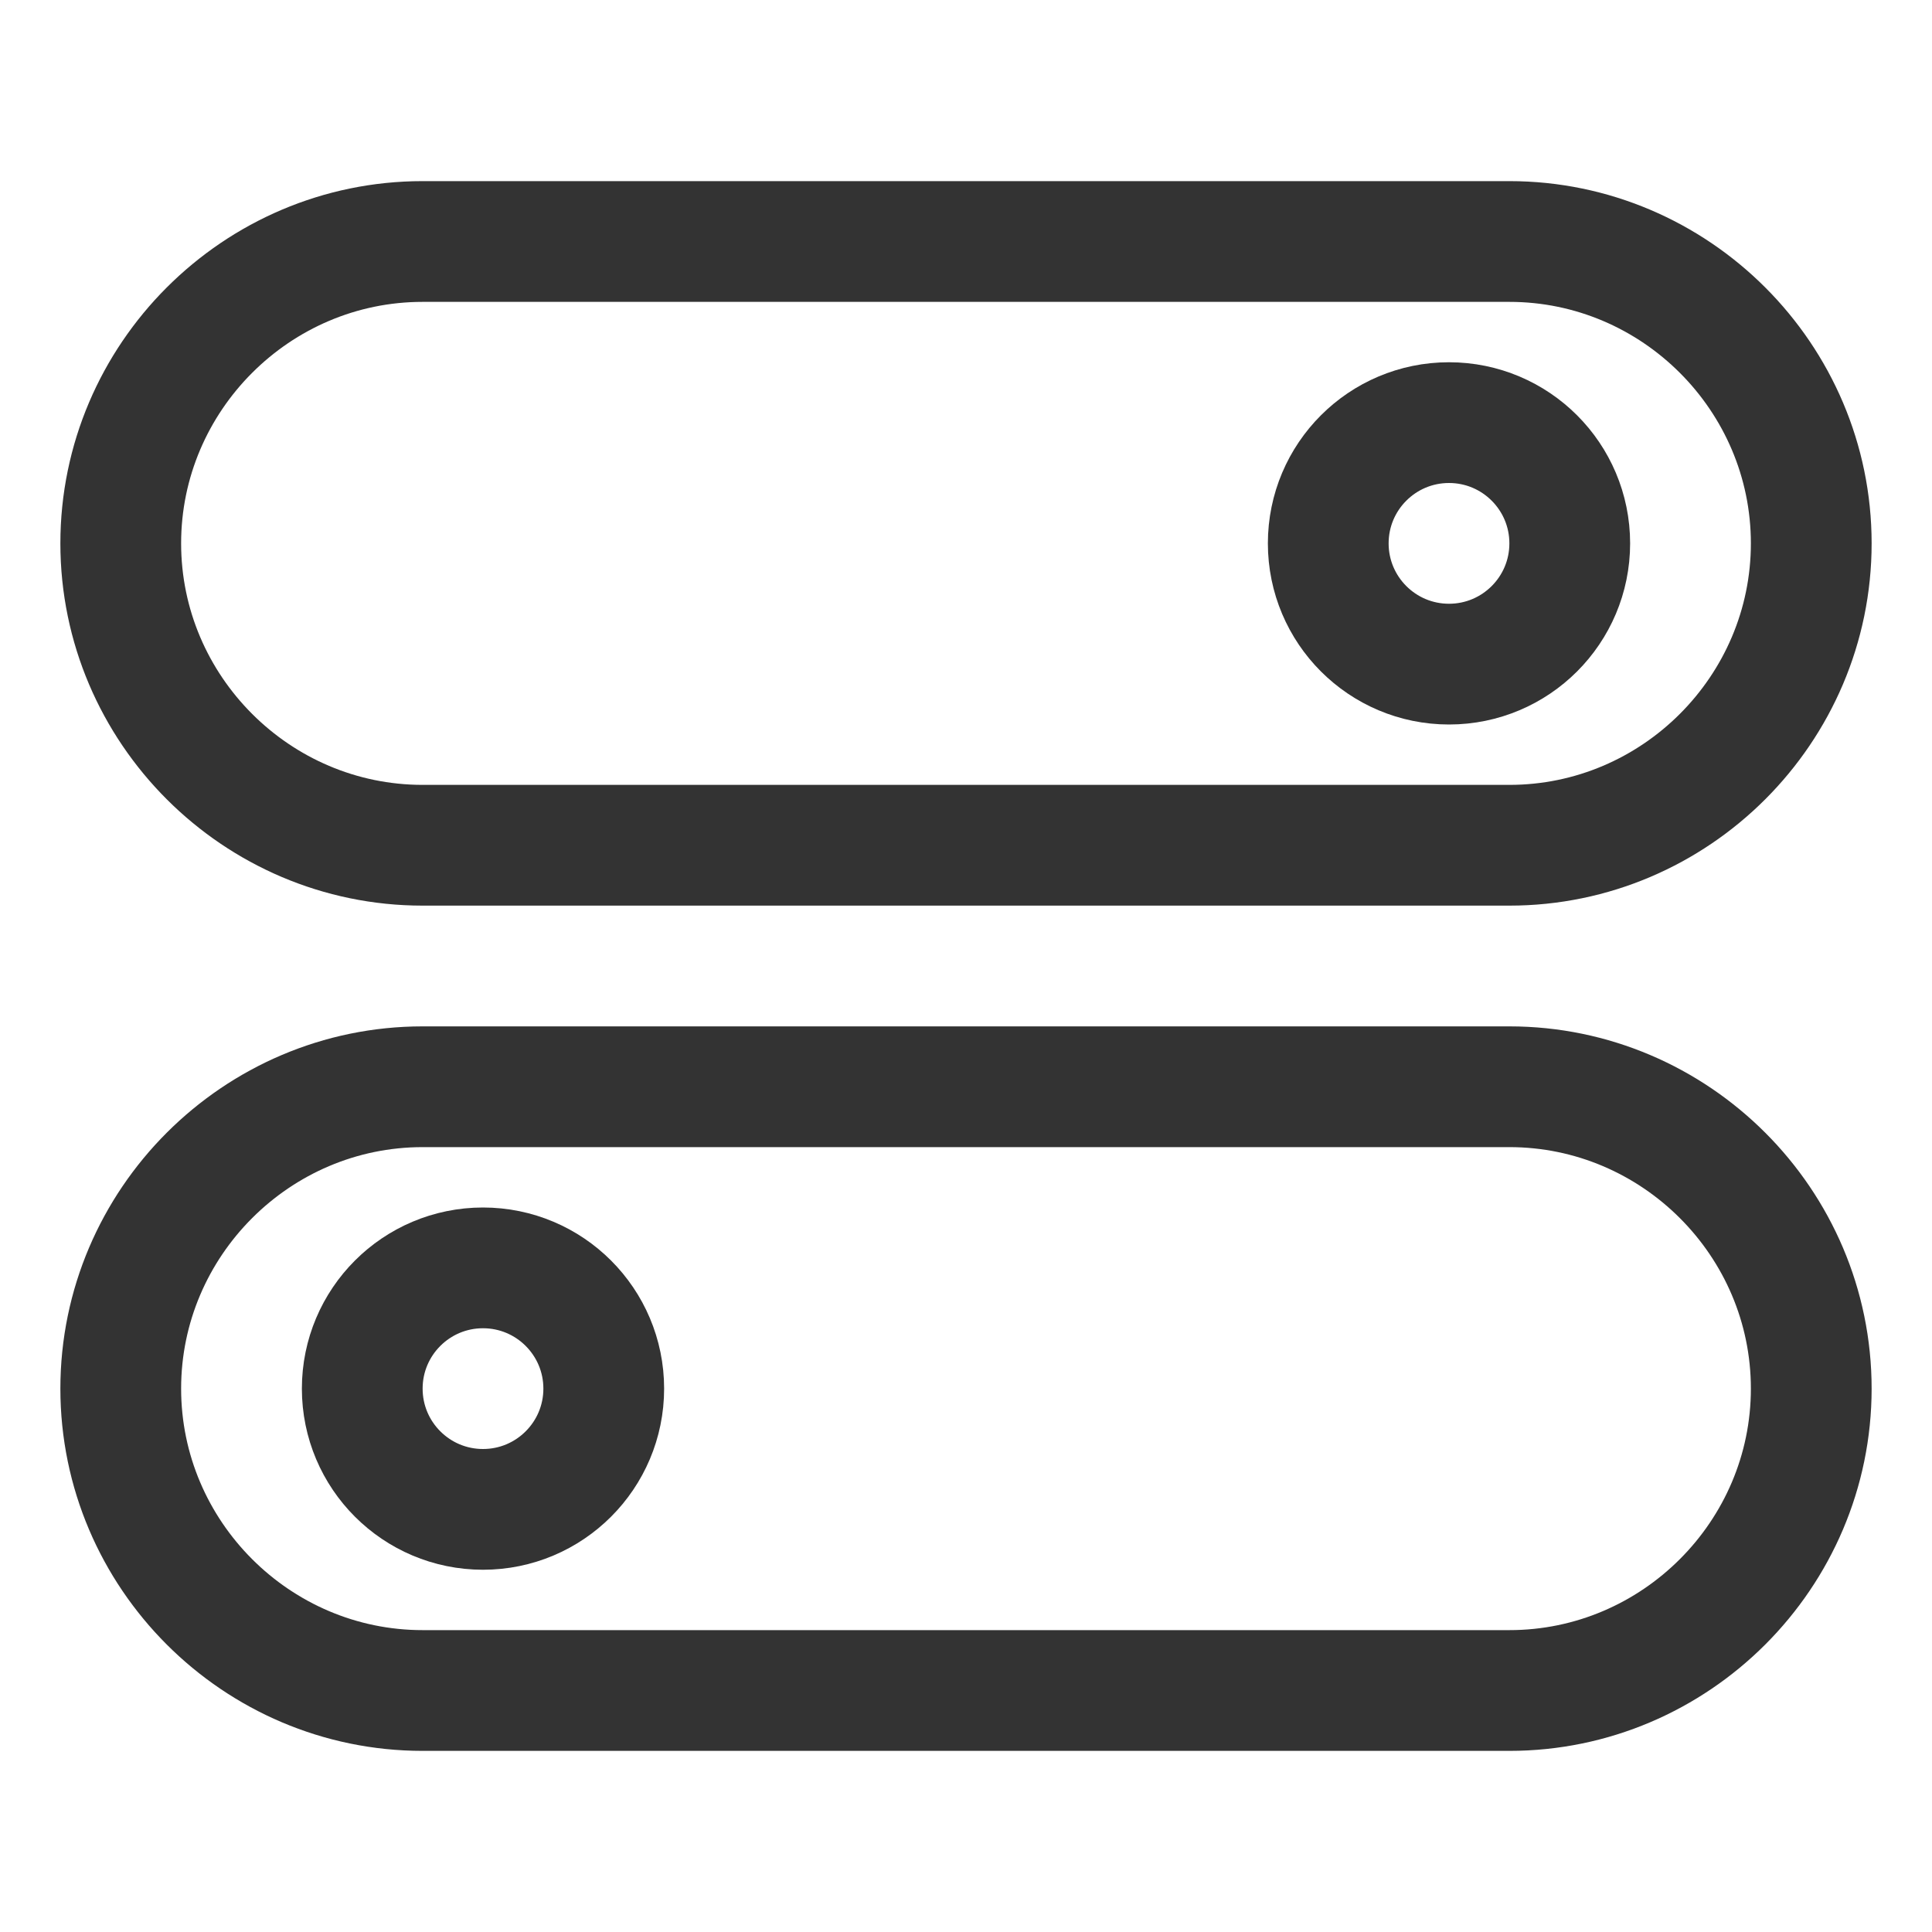 <svg xmlns="http://www.w3.org/2000/svg" viewBox="0 0 32 32"><g stroke="#333" stroke-width="2" stroke-miterlimit="10" fill="none"><circle cx="24" cy="9" r="2"/><path d="M25 14H7c-2.75 0-5-2.25-5-5s2.25-5 5-5h18c2.75 0 5 2.25 5 5s-2.25 5-5 5z"/><circle cx="8" cy="23" r="2"/><path d="M7 18h18c2.75 0 5 2.25 5 5s-2.25 5-5 5H7c-2.75 0-5-2.25-5-5s2.25-5 5-5z"/></g></svg>